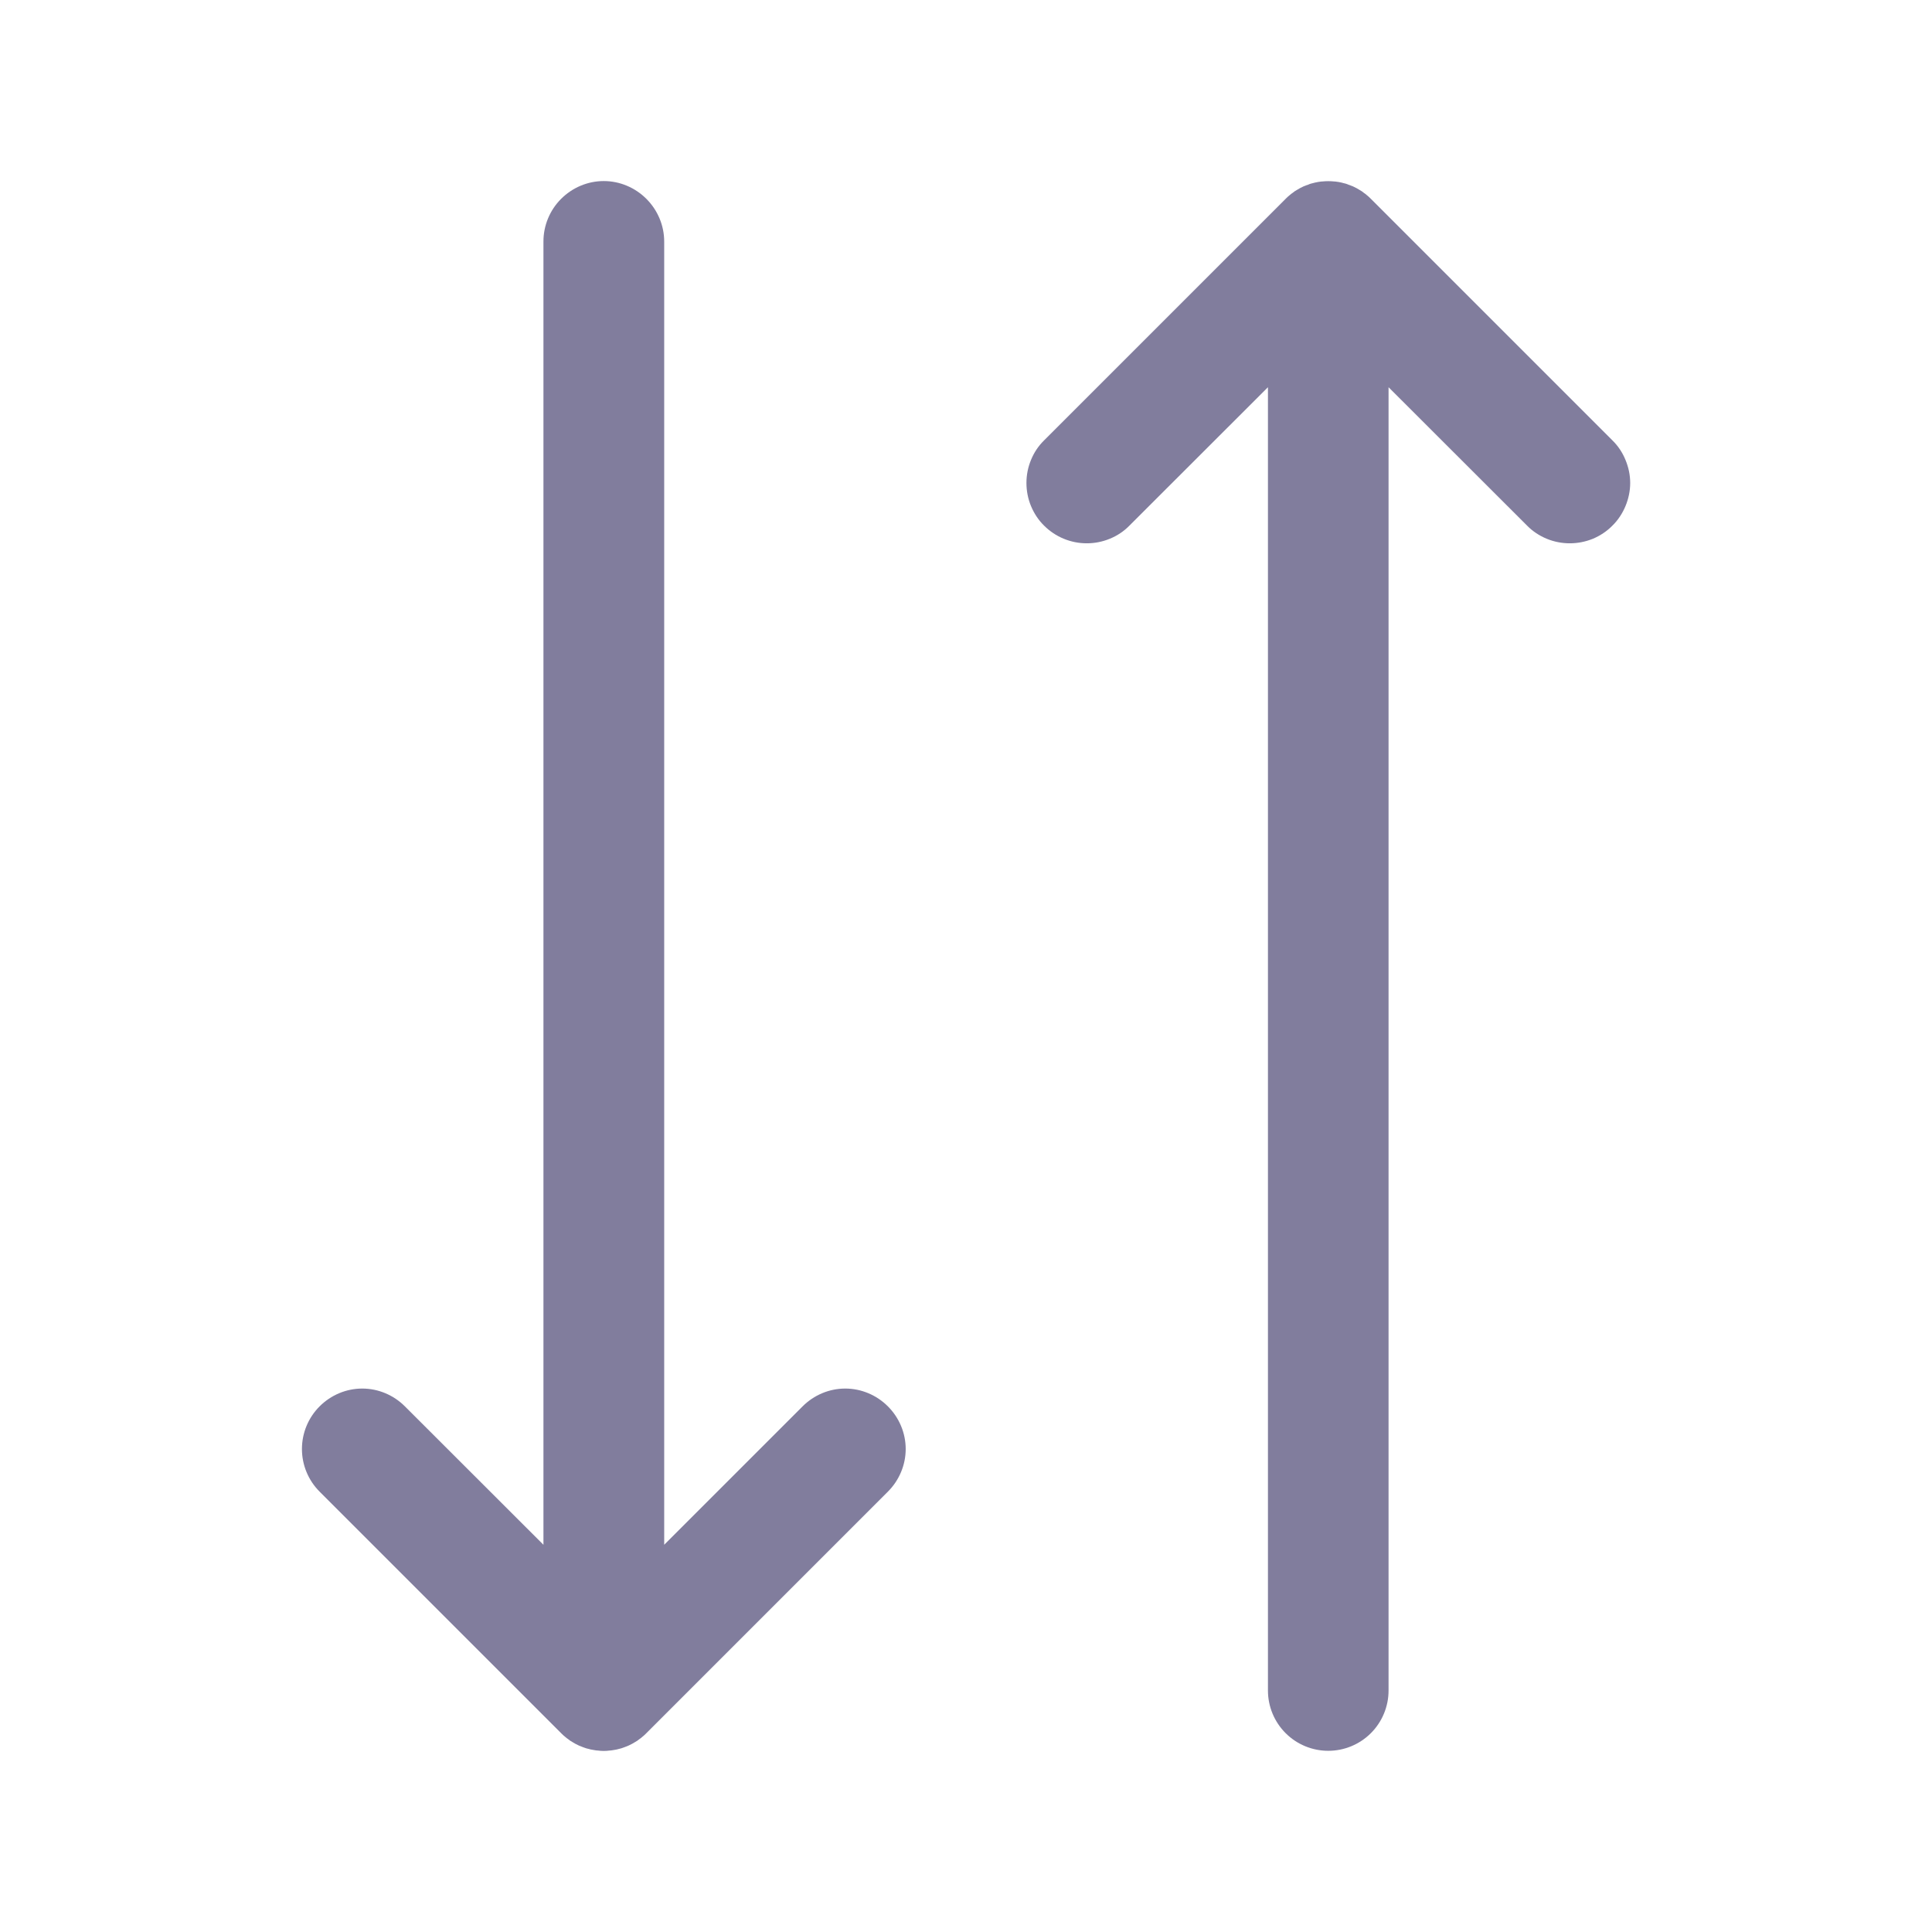 <svg width="14" height="14" viewBox="0 0 14 14" fill="none" xmlns="http://www.w3.org/2000/svg">
<path d="M5.816 10.191L4.813 11.194V1.75C4.813 1.634 4.766 1.523 4.684 1.441C4.602 1.359 4.491 1.312 4.375 1.312C4.259 1.312 4.148 1.359 4.066 1.441C3.984 1.523 3.938 1.634 3.938 1.75V11.194L2.934 10.191C2.852 10.109 2.741 10.062 2.625 10.062C2.509 10.062 2.398 10.109 2.316 10.191C2.234 10.273 2.188 10.384 2.188 10.5C2.188 10.616 2.234 10.727 2.316 10.809L4.066 12.559C4.068 12.561 4.07 12.563 4.072 12.565C4.08 12.573 4.089 12.581 4.098 12.588C4.103 12.593 4.109 12.597 4.115 12.601C4.121 12.605 4.126 12.61 4.132 12.614C4.139 12.618 4.145 12.622 4.152 12.626C4.158 12.629 4.163 12.633 4.169 12.636C4.175 12.639 4.182 12.643 4.189 12.646C4.195 12.649 4.201 12.652 4.208 12.654C4.214 12.657 4.221 12.659 4.228 12.662C4.234 12.664 4.241 12.666 4.248 12.669C4.255 12.671 4.262 12.672 4.268 12.674C4.275 12.676 4.282 12.678 4.29 12.679C4.297 12.681 4.305 12.681 4.313 12.683C4.319 12.684 4.325 12.685 4.332 12.685C4.346 12.687 4.361 12.688 4.375 12.688C4.389 12.688 4.404 12.687 4.418 12.685C4.425 12.685 4.431 12.684 4.437 12.683C4.445 12.681 4.453 12.681 4.461 12.679C4.468 12.678 4.475 12.676 4.482 12.674C4.489 12.672 4.495 12.671 4.502 12.669C4.509 12.666 4.516 12.664 4.522 12.662C4.529 12.659 4.536 12.657 4.543 12.654C4.549 12.652 4.555 12.649 4.561 12.646C4.568 12.643 4.575 12.639 4.581 12.636C4.587 12.633 4.592 12.629 4.598 12.626C4.605 12.622 4.611 12.618 4.618 12.614C4.624 12.61 4.629 12.605 4.635 12.601C4.641 12.597 4.647 12.593 4.652 12.588C4.661 12.581 4.67 12.573 4.678 12.565C4.68 12.563 4.682 12.561 4.684 12.559L6.434 10.809C6.516 10.727 6.563 10.616 6.563 10.5C6.563 10.384 6.516 10.273 6.434 10.191C6.352 10.109 6.241 10.062 6.125 10.062C6.009 10.062 5.898 10.109 5.816 10.191H5.816Z" fill="#817D9D"/>
<path d="M11.684 3.191L9.934 1.441C9.932 1.439 9.93 1.437 9.928 1.435C9.92 1.427 9.911 1.419 9.902 1.412C9.897 1.407 9.891 1.403 9.885 1.399C9.88 1.395 9.874 1.39 9.868 1.386C9.861 1.382 9.855 1.378 9.848 1.374C9.842 1.371 9.837 1.367 9.831 1.364C9.825 1.361 9.818 1.358 9.811 1.354C9.805 1.351 9.799 1.348 9.792 1.346C9.786 1.343 9.779 1.341 9.773 1.339C9.766 1.336 9.759 1.333 9.752 1.331C9.745 1.329 9.739 1.328 9.732 1.326C9.725 1.324 9.718 1.322 9.711 1.321C9.703 1.319 9.695 1.318 9.687 1.317C9.681 1.316 9.675 1.315 9.668 1.315C9.639 1.312 9.611 1.312 9.582 1.315C9.575 1.315 9.569 1.316 9.563 1.317C9.555 1.318 9.547 1.319 9.54 1.321C9.532 1.322 9.525 1.324 9.518 1.326C9.511 1.328 9.505 1.329 9.498 1.331C9.491 1.333 9.484 1.336 9.478 1.339C9.471 1.341 9.464 1.343 9.458 1.346C9.451 1.348 9.445 1.351 9.439 1.354C9.432 1.358 9.425 1.361 9.419 1.364C9.413 1.367 9.408 1.371 9.402 1.374C9.395 1.378 9.389 1.382 9.382 1.386C9.376 1.39 9.371 1.395 9.365 1.399C9.359 1.403 9.353 1.407 9.348 1.412C9.339 1.419 9.33 1.427 9.322 1.435C9.32 1.437 9.318 1.439 9.316 1.441L7.566 3.191C7.525 3.231 7.493 3.279 7.471 3.333C7.449 3.386 7.438 3.442 7.438 3.5C7.438 3.557 7.449 3.614 7.471 3.667C7.493 3.72 7.525 3.769 7.566 3.809C7.648 3.891 7.759 3.937 7.875 3.937C7.932 3.937 7.989 3.926 8.042 3.904C8.096 3.882 8.144 3.85 8.184 3.809L9.188 2.806V12.25C9.188 12.366 9.234 12.477 9.316 12.559C9.398 12.641 9.509 12.687 9.625 12.687C9.741 12.687 9.852 12.641 9.934 12.559C10.016 12.477 10.062 12.366 10.062 12.25V2.806L11.066 3.809C11.106 3.85 11.155 3.882 11.208 3.904C11.261 3.926 11.318 3.937 11.375 3.937C11.432 3.937 11.489 3.926 11.543 3.904C11.595 3.882 11.644 3.85 11.684 3.809C11.725 3.769 11.757 3.72 11.779 3.667C11.801 3.614 11.813 3.557 11.813 3.5C11.813 3.442 11.801 3.386 11.779 3.333C11.757 3.279 11.725 3.231 11.684 3.191V3.191Z" fill="#817D9D"/>
</svg>
